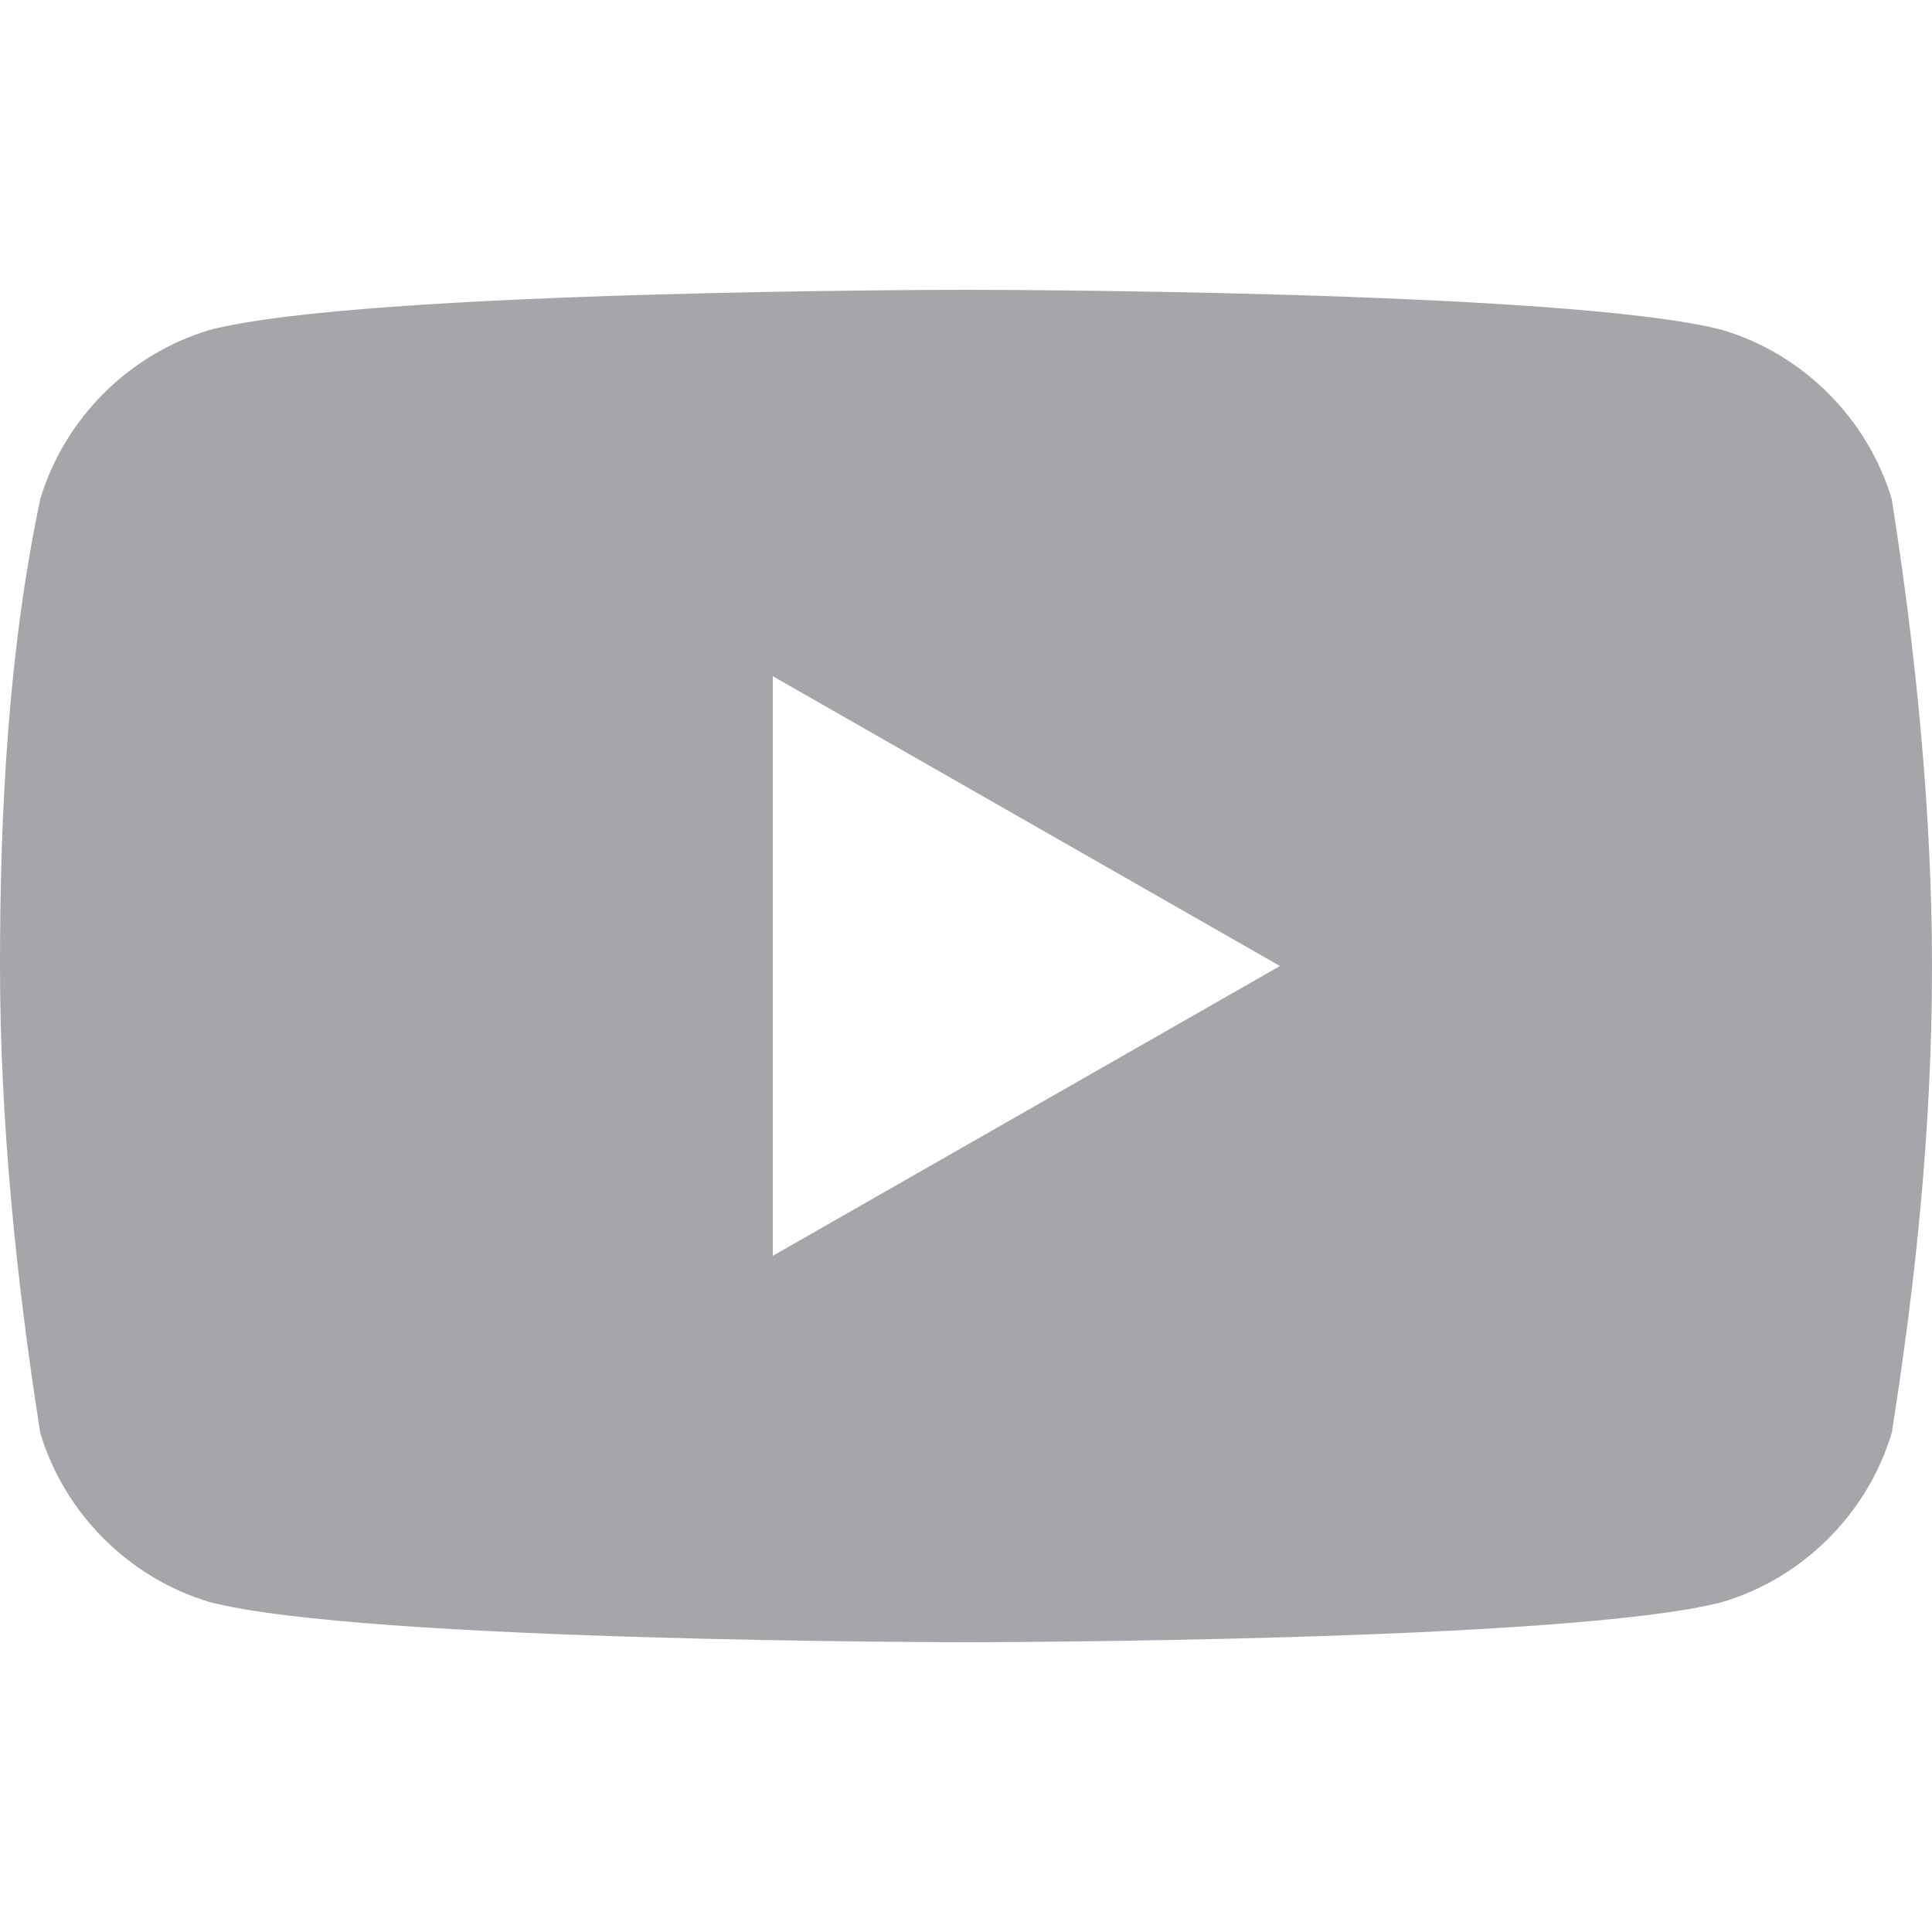 <svg viewBox="-237 239 24 24"><path d="m-213.5 245.2c-.3-1-1.1-1.8-2.1-2.1-1.9-.5-9.4-.5-9.4-.5s-7.5 0-9.4.5c-1 .3-1.8 1.1-2.1 2.1-.4 1.9-.5 3.9-.5 5.8s.2 3.9.5 5.8c.3 1 1.1 1.8 2.1 2.1 1.9.5 9.4.5 9.4.5s7.5 0 9.4-.5c1-.3 1.8-1.1 2.1-2.1.3-1.9.5-3.8.5-5.8 0-1.9-.2-3.9-.5-5.8zm-13.9 9.4v-7.2l6.3 3.6z" fill="#a6a6aa"/></svg>